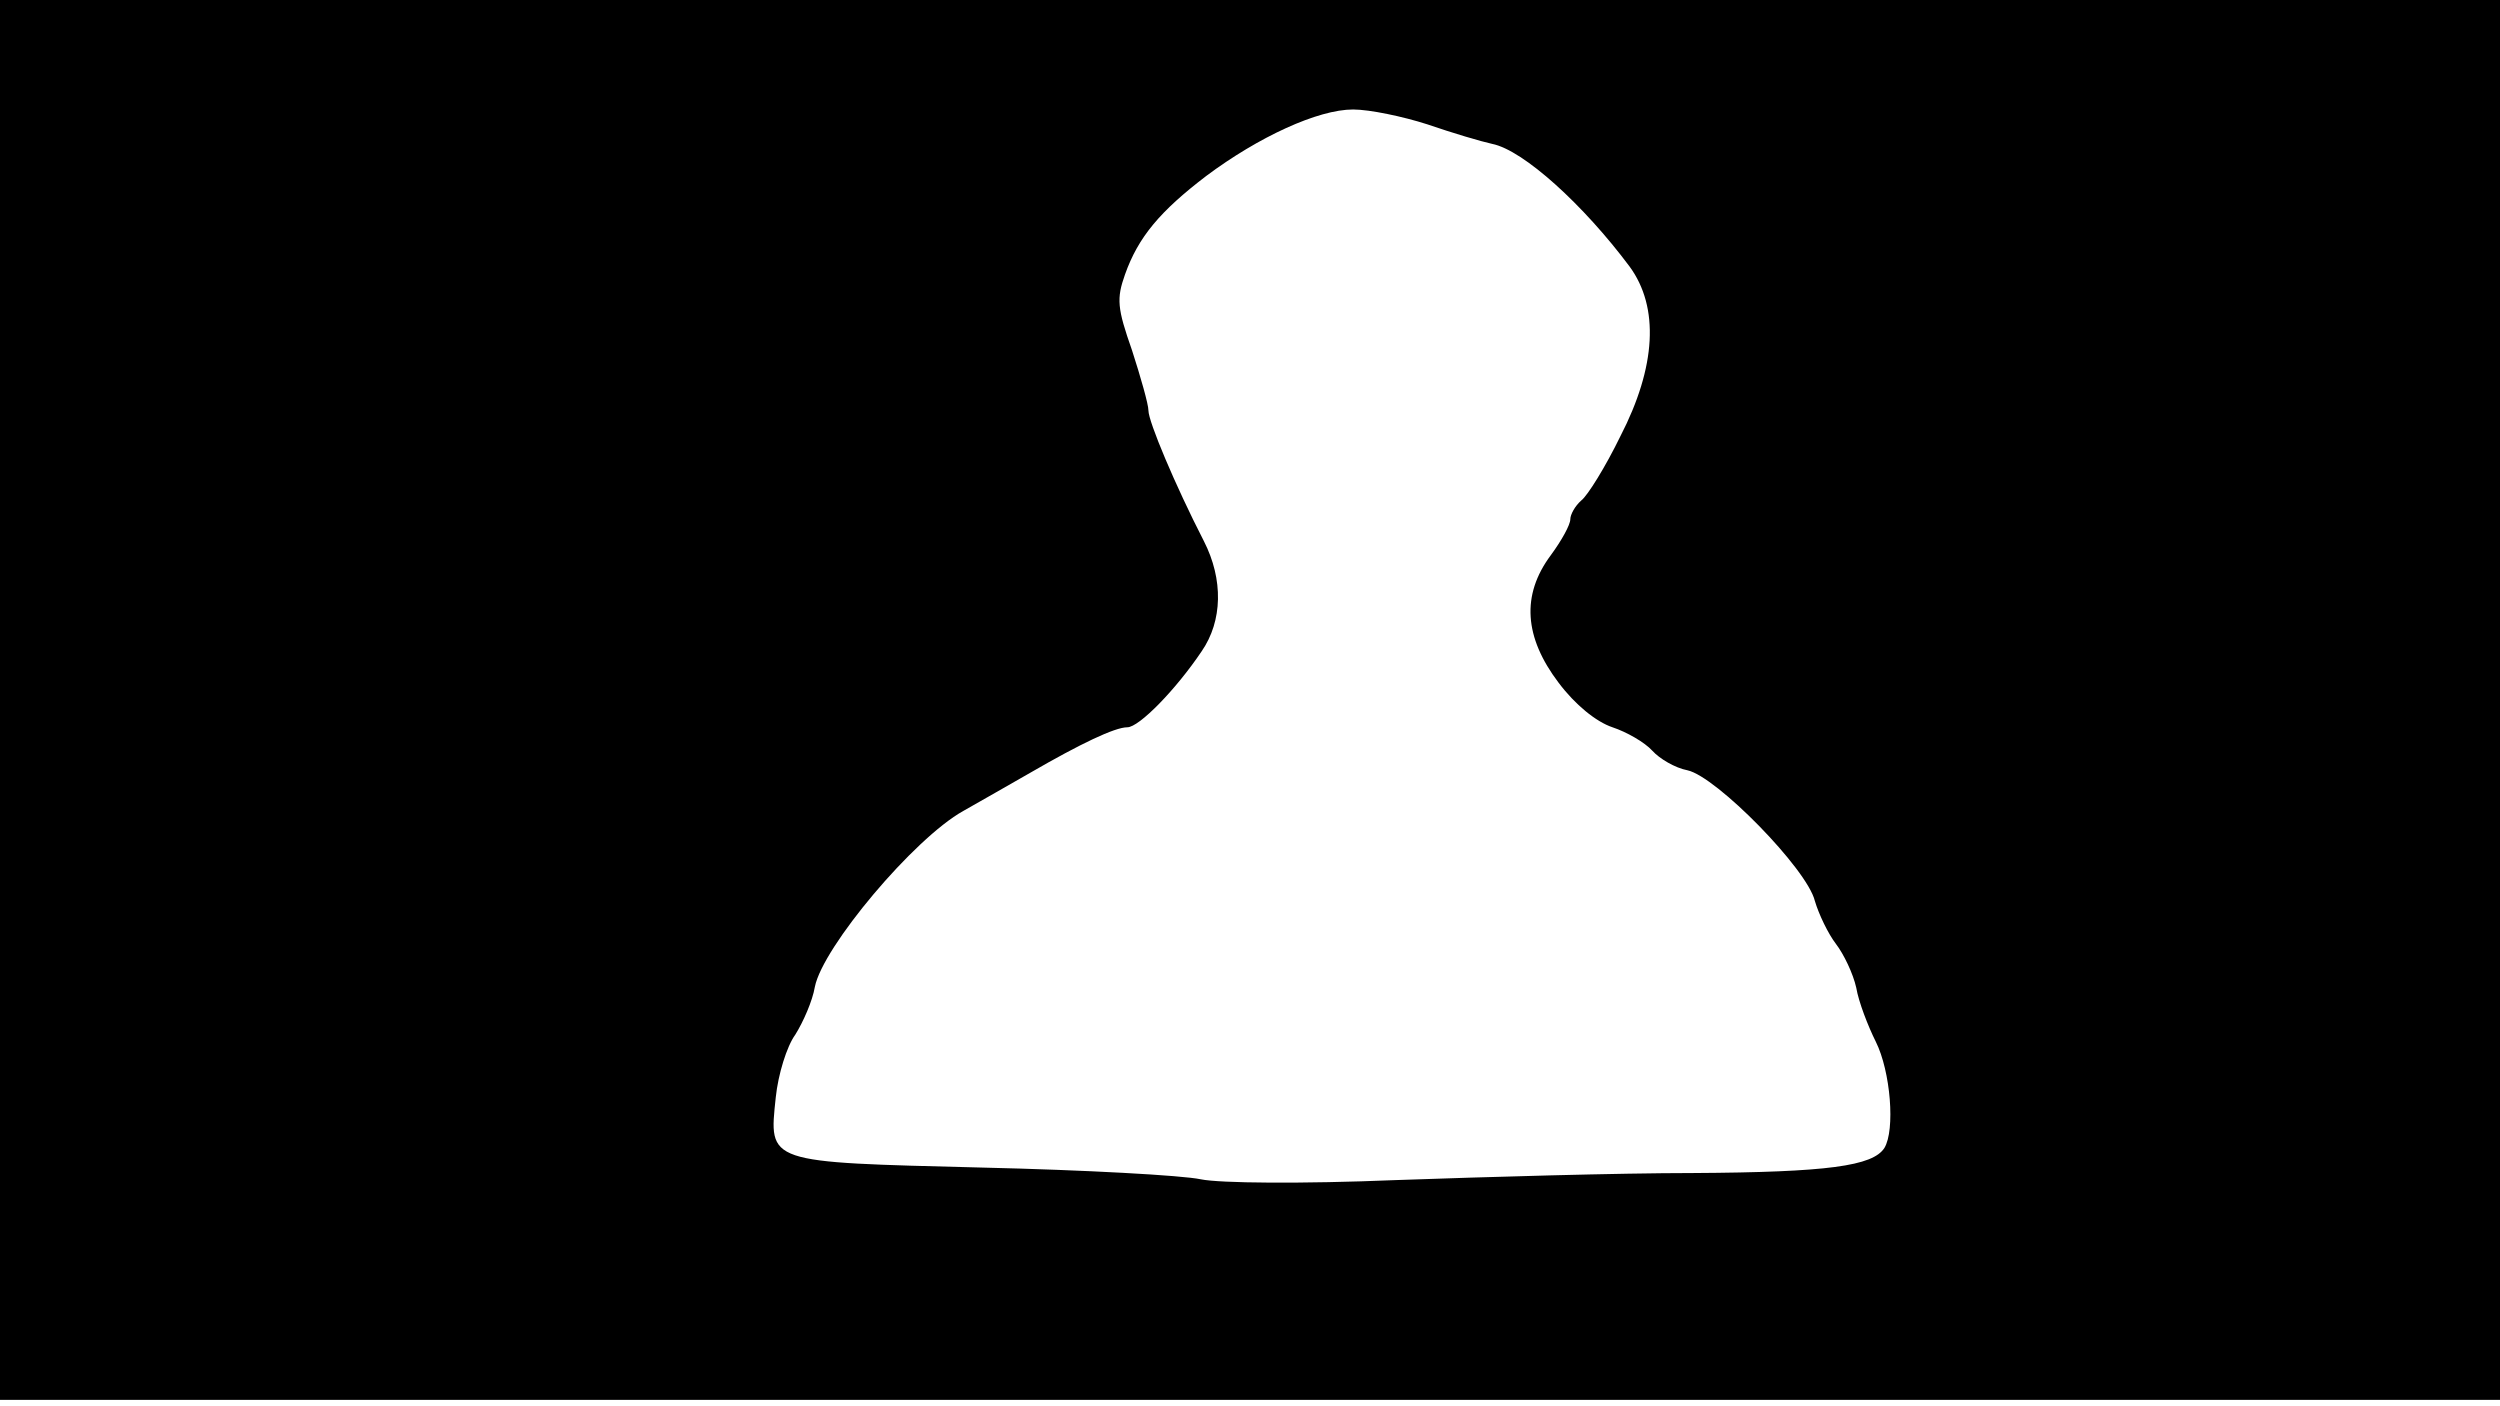 <svg version="1.0" xmlns="http://www.w3.org/2000/svg"
 width="668px" style="transform:scale(1,1.001);" height="375.75px" viewBox="0 0 320 180"
 preserveAspectRatio="xMidYMid meet">
<g transform="translate(0,180) scale(0.1,-0.1)"
fill="#000000" stroke="none">
<path d="M0 905 l0 -895 1600 0 1600 0 0 895 0 895 -1600 0 -1600 0 0 -895z m1827 736
c32 -11 69 -22 83 -25 40 -8 117 -78 176 -157 38 -52 34 -128 -12 -217 -19
-39 -42 -76 -50 -82 -8 -7 -14 -18 -14 -24 0 -7 -11 -27 -25 -46 -38 -51 -34
-105 10 -163 21 -28 48 -50 69 -57 18 -6 41 -19 51 -30 9 -10 29 -22 45 -25
37 -8 153 -126 163 -167 5 -17 17 -42 27 -55 10 -13 22 -38 26 -56 3 -18 15
-49 25 -69 19 -38 25 -113 11 -136 -15 -23 -72 -31 -245 -32 -95 0 -266 -5
-380 -9 -121 -5 -226 -4 -250 1 -23 5 -149 12 -280 15 -277 7 -273 5 -264 90
3 29 14 65 25 80 10 16 22 43 25 61 10 51 127 190 190 225 21 12 60 34 86 49
64 37 108 58 124 58 15 0 62 48 95 97 27 39 28 92 3 141 -37 72 -71 153 -71
167 0 8 -10 43 -21 77 -19 54 -20 66 -9 97 17 48 45 81 104 126 67 50 143 85
188 85 21 0 64 -9 95 -19z"/>
</g>
</svg>
